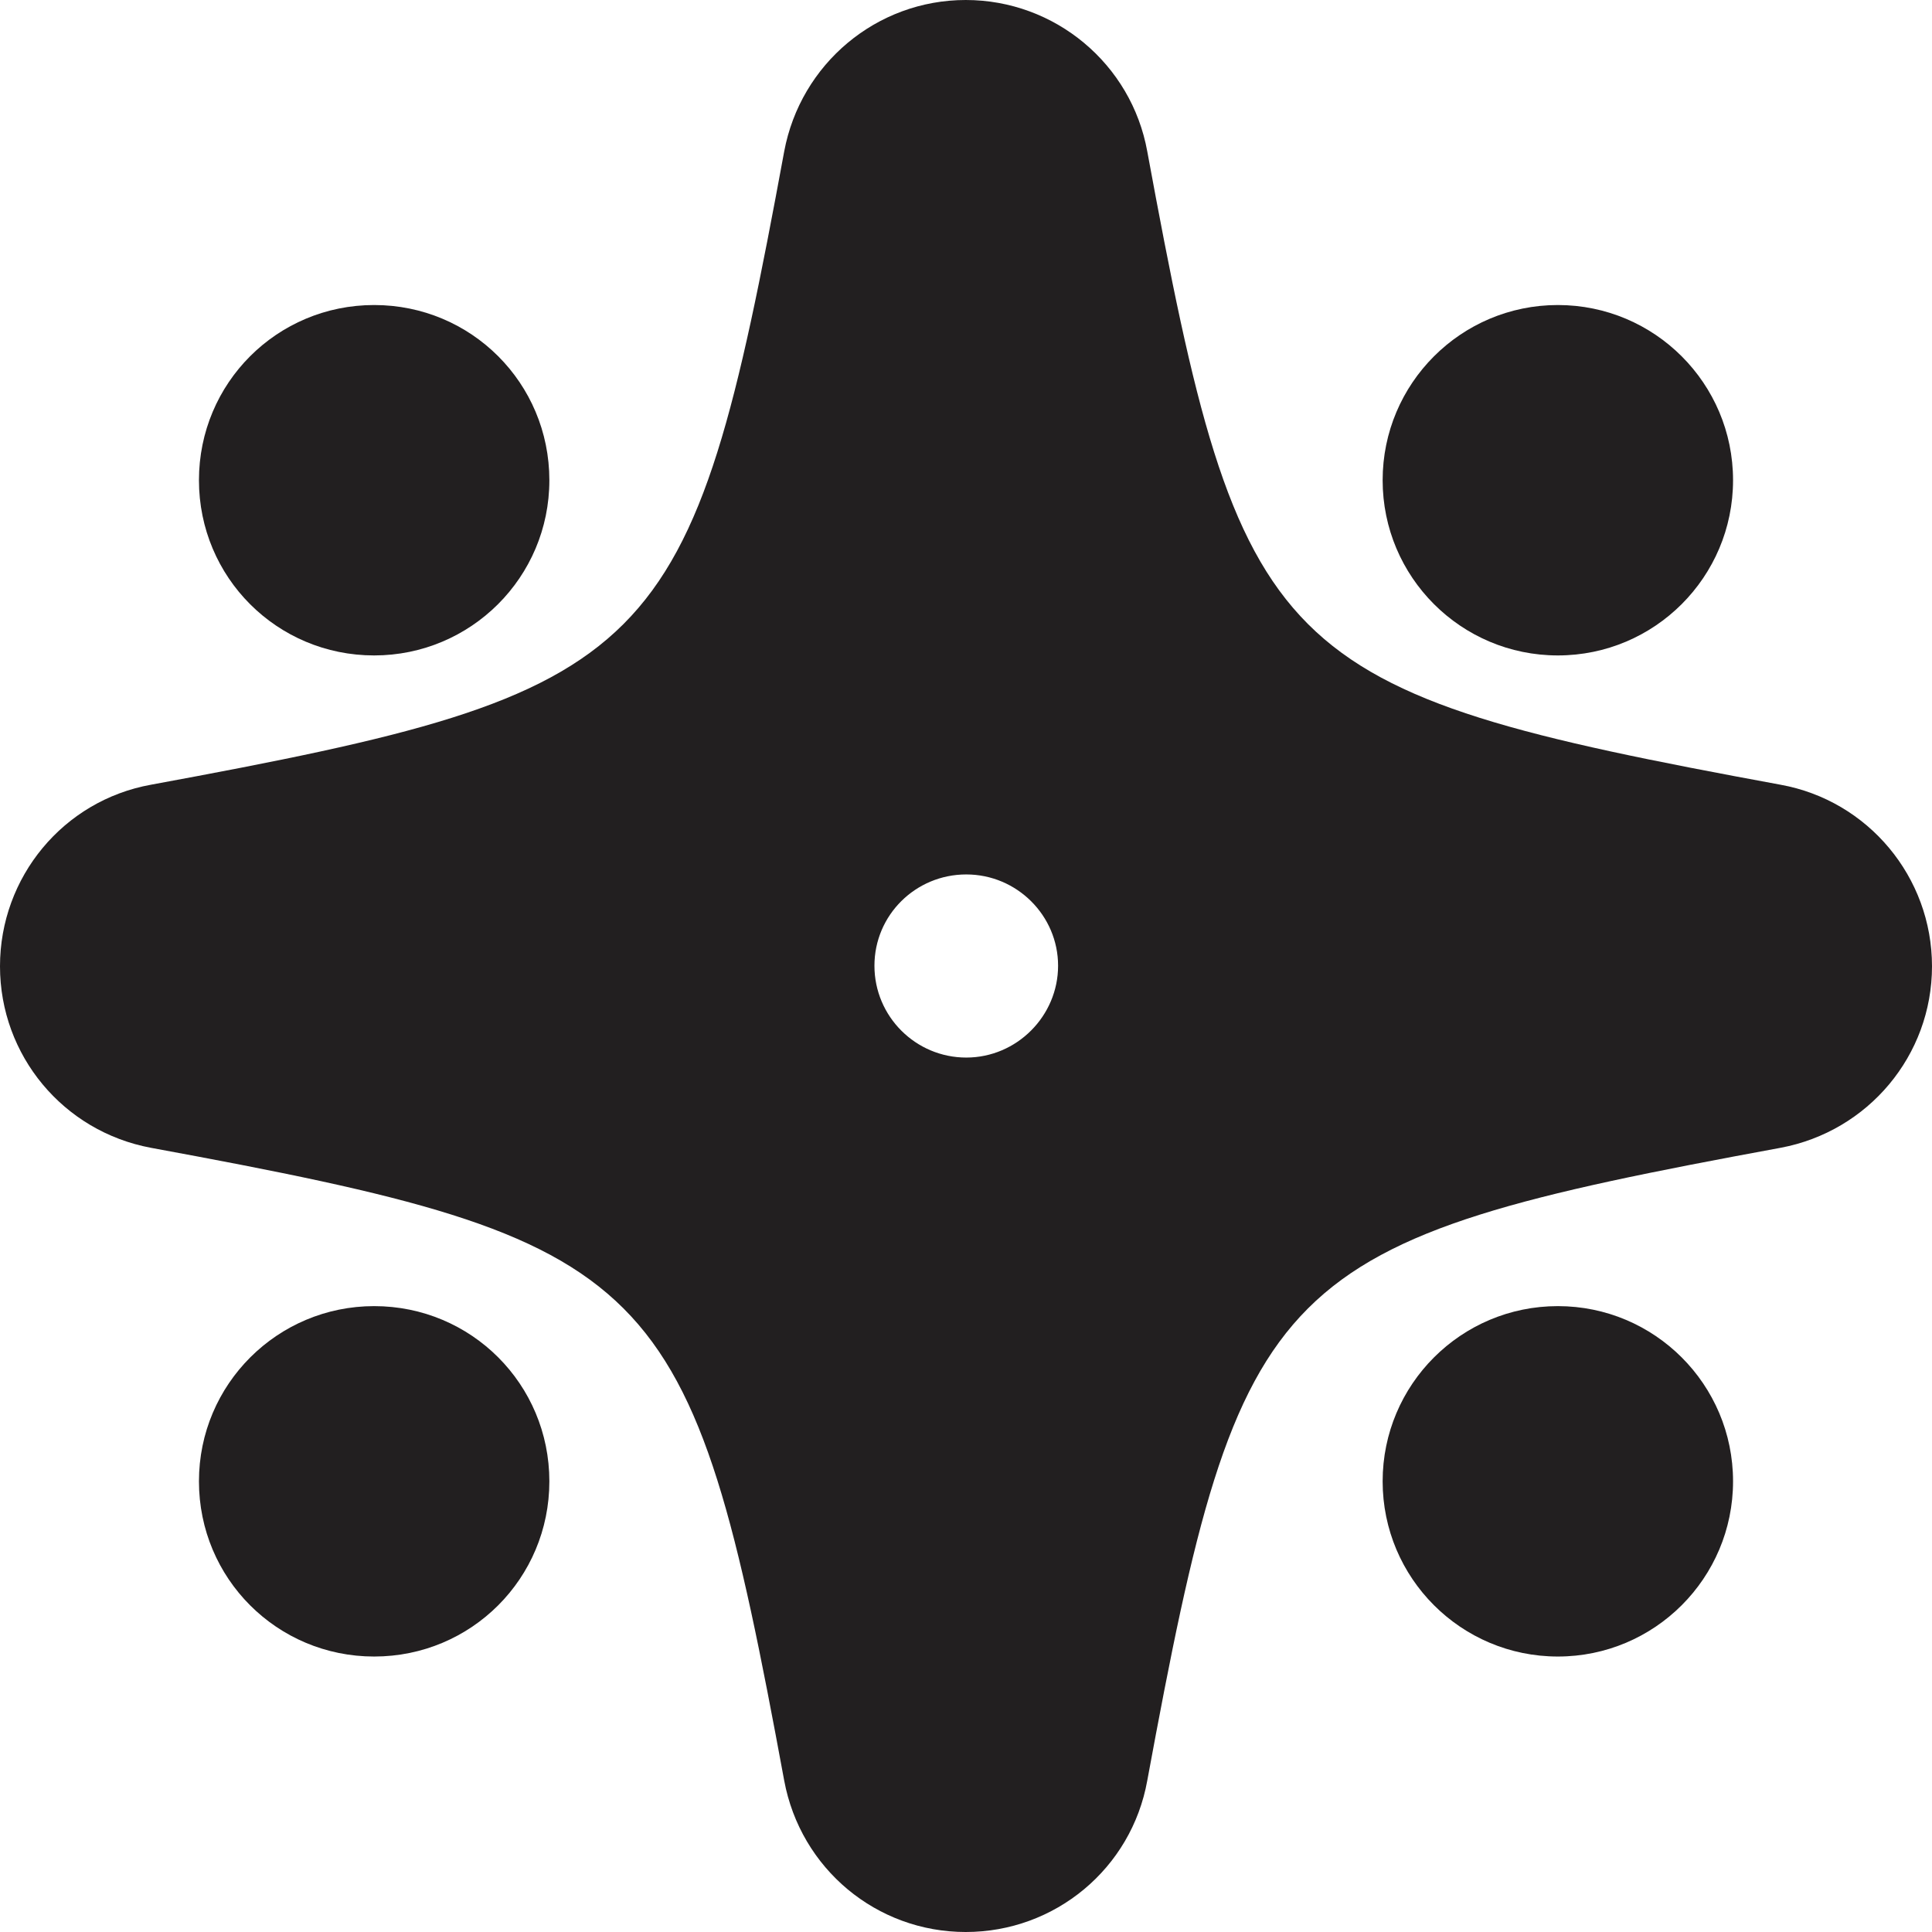 <?xml version="1.0" encoding="UTF-8"?><svg id="Layer_2" xmlns="http://www.w3.org/2000/svg" viewBox="0 0 36.61 36.61"><defs><style>.cls-1{fill:#221f20;}</style></defs><g id="Layer_1-2"><path class="cls-1" d="M7.09,12.42c1.83,0,3.32-1.48,3.32-3.32s-1.48-3.32-3.32-3.32-3.32,1.48-3.32,3.32,1.48,3.32,3.32,3.32Z"/><circle class="cls-1" cx="29.52" cy="9.1" r="3.32"/><path class="cls-1" d="M7.09,24.75c-1.83,0-3.32,1.48-3.32,3.32s1.48,3.32,3.32,3.32,3.32-1.48,3.32-3.32-1.48-3.32-3.32-3.32Z"/><circle class="cls-1" cx="29.52" cy="28.07" r="3.32"/><path class="cls-1" d="M33.74,14.87c-9.66-1.78-10.22-2.34-12-12-.3-1.66-1.75-2.87-3.44-2.87s-3.13,1.21-3.44,2.87c-1.78,9.66-2.34,10.22-12,12-1.66.3-2.86,1.75-2.86,3.44s1.2,3.13,2.86,3.44c9.66,1.78,10.22,2.34,12,11.99.31,1.67,1.75,2.87,3.44,2.87s3.14-1.2,3.44-2.87c1.78-9.65,2.34-10.21,12-11.99,1.66-.31,2.87-1.75,2.87-3.44s-1.21-3.14-2.87-3.44ZM18.31,20.04c-.96,0-1.74-.78-1.74-1.74s.78-1.73,1.74-1.73,1.74.78,1.74,1.73-.78,1.74-1.74,1.74Z"/></g></svg>